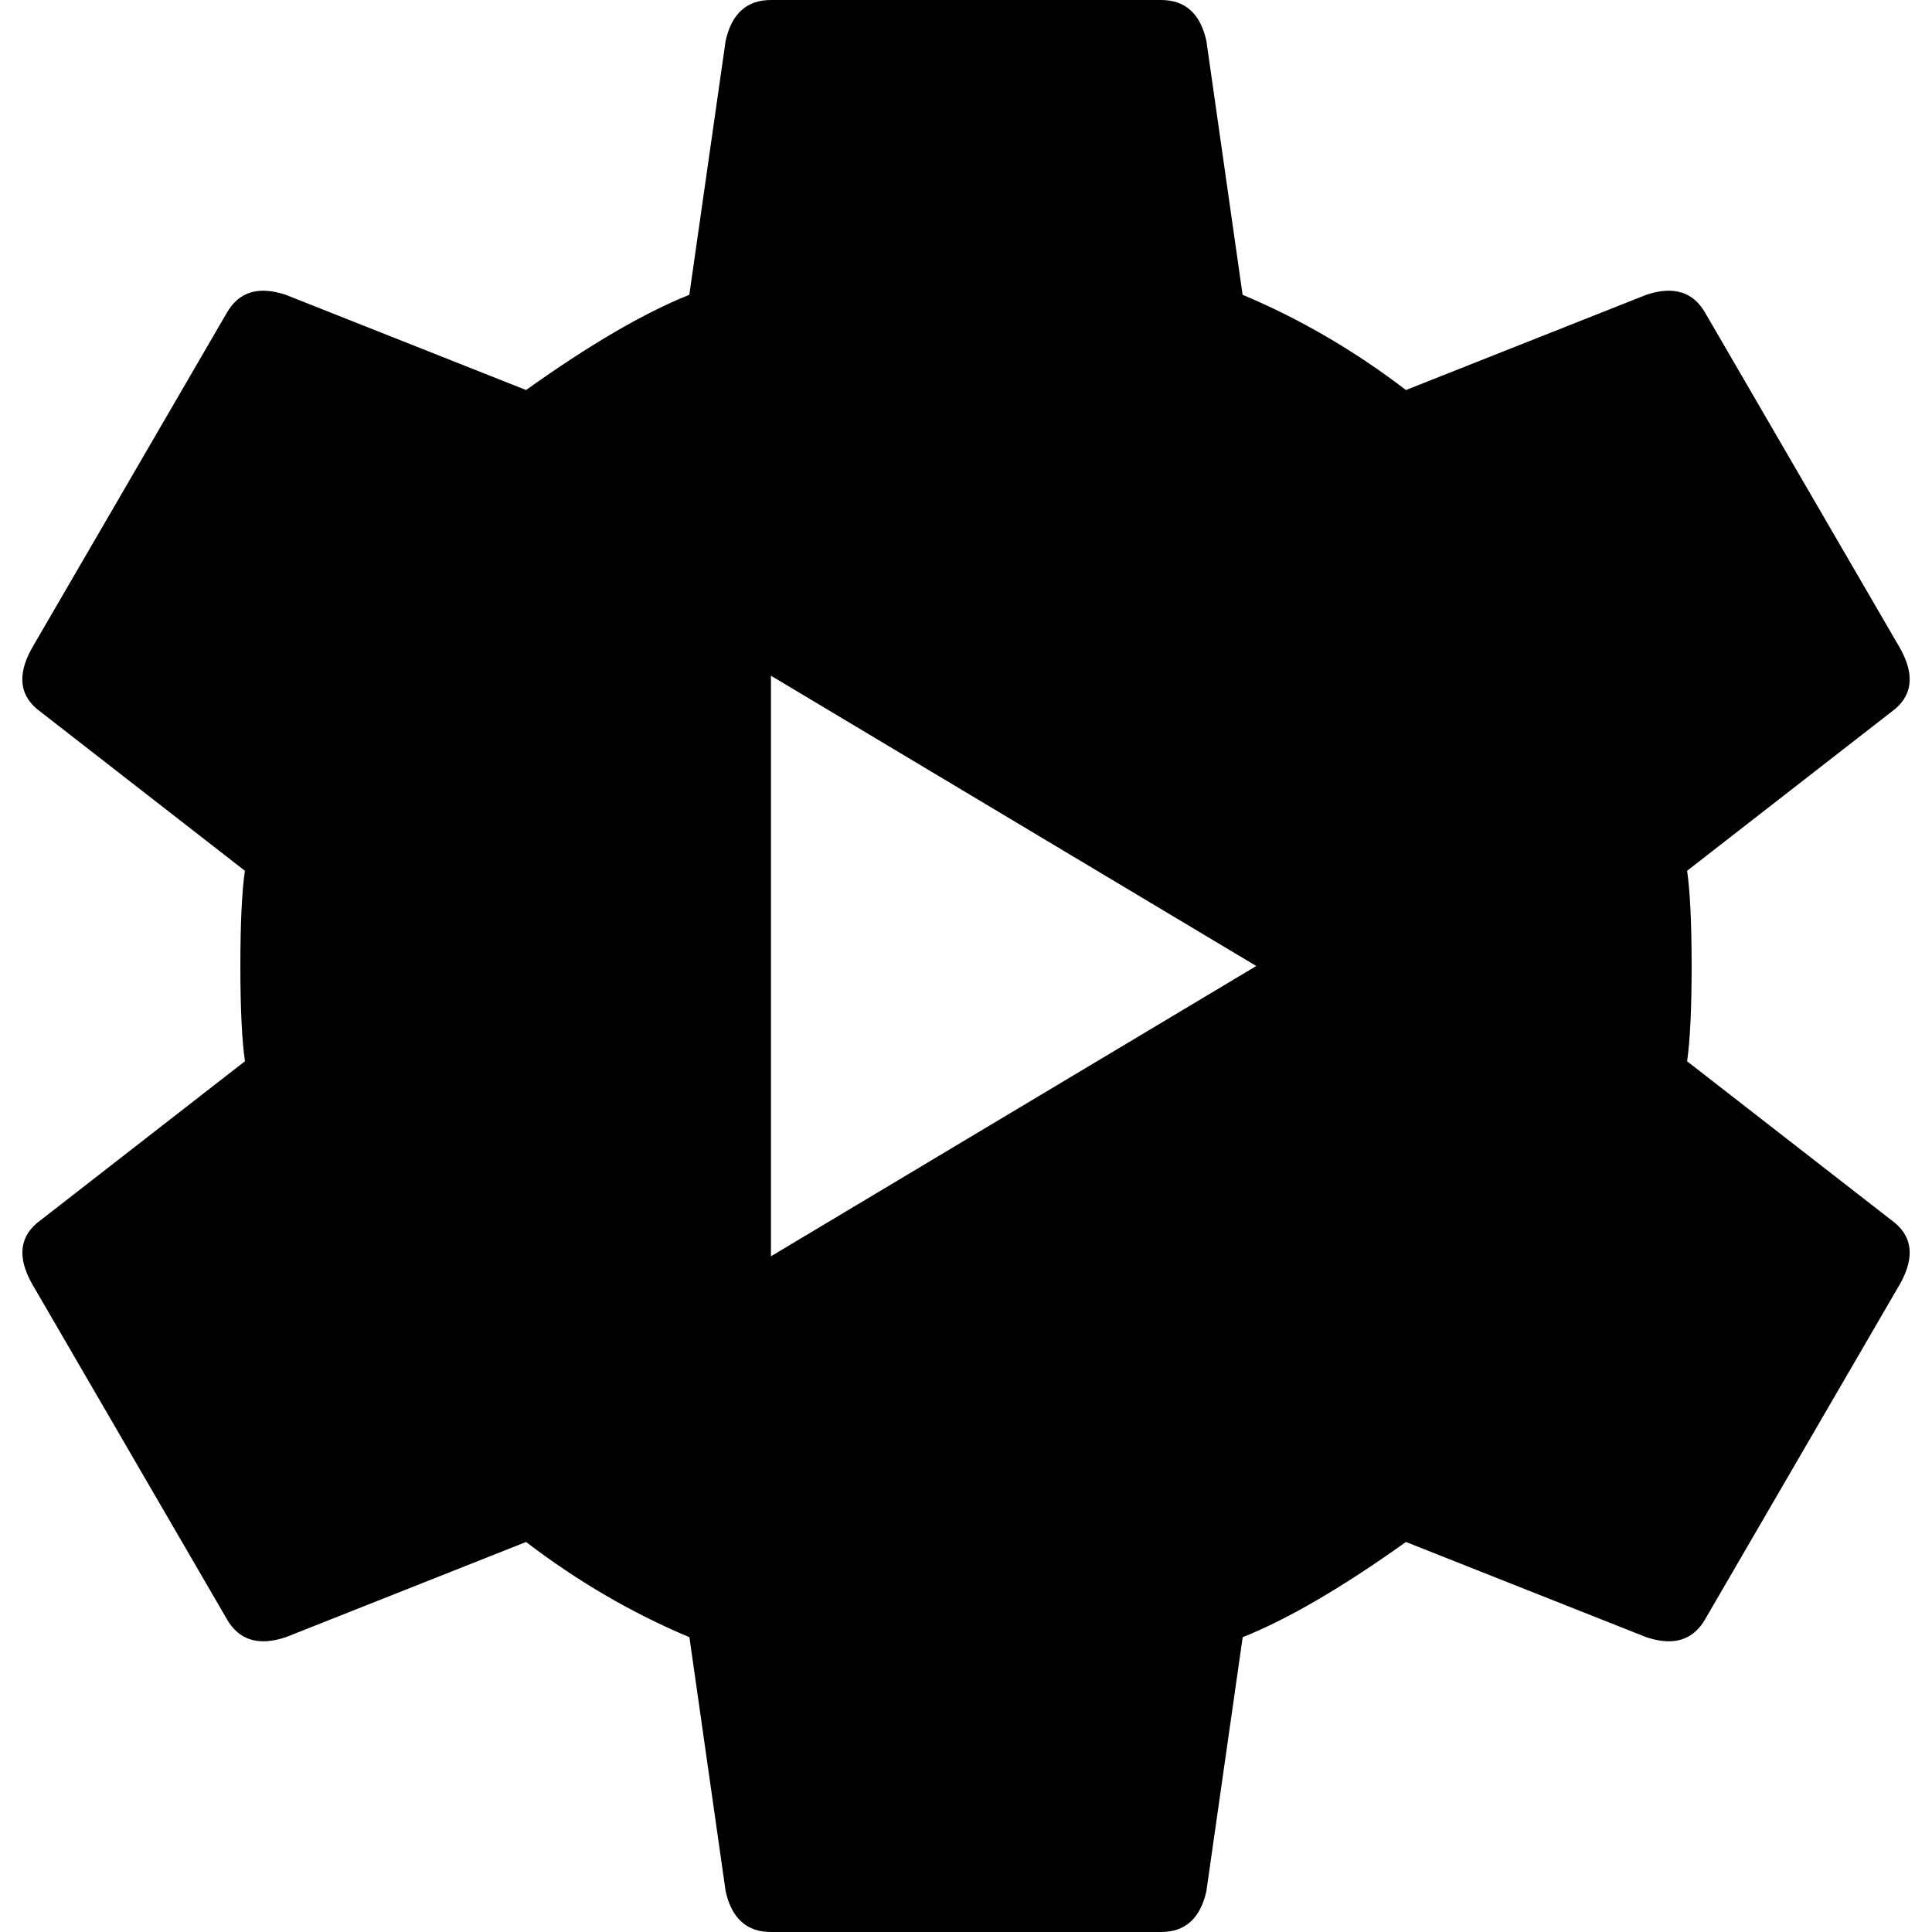 <svg role="img" xmlns="http://www.w3.org/2000/svg" viewBox="0 0 24 24">
    <title>YouTube Studio icon</title>
    <path d="M9.577 15.606L15.606 12 9.577 8.394zm11.38-2.423l2.536 1.972q.394.282.113.789l-2.423 4.169q-.225.394-.732.225l-2.986-1.183q-1.183.845-2.028 1.183l-.451 3.155q-.113.507-.563.507H9.577q-.45 0-.563-.507l-.45-3.155q-1.071-.45-2.029-1.183L3.55 20.338q-.507.169-.732-.225l-2.423-4.17q-.281-.506.113-.788l2.535-1.972Q2.986 12.79 2.986 12t.056-1.183L.507 8.845q-.394-.282-.113-.789l2.423-4.169q.225-.394.732-.225l2.986 1.183Q7.718 4 8.563 3.662L9.014.507Q9.127 0 9.577 0h4.846q.45 0 .563.507l.45 3.155q1.071.45 2.029 1.183l2.986-1.183q.507-.169.732.225l2.423 4.17q.281.506-.113.788l-2.535 1.972q.056.394.056 1.183t-.056 1.183Z"/>
</svg>
